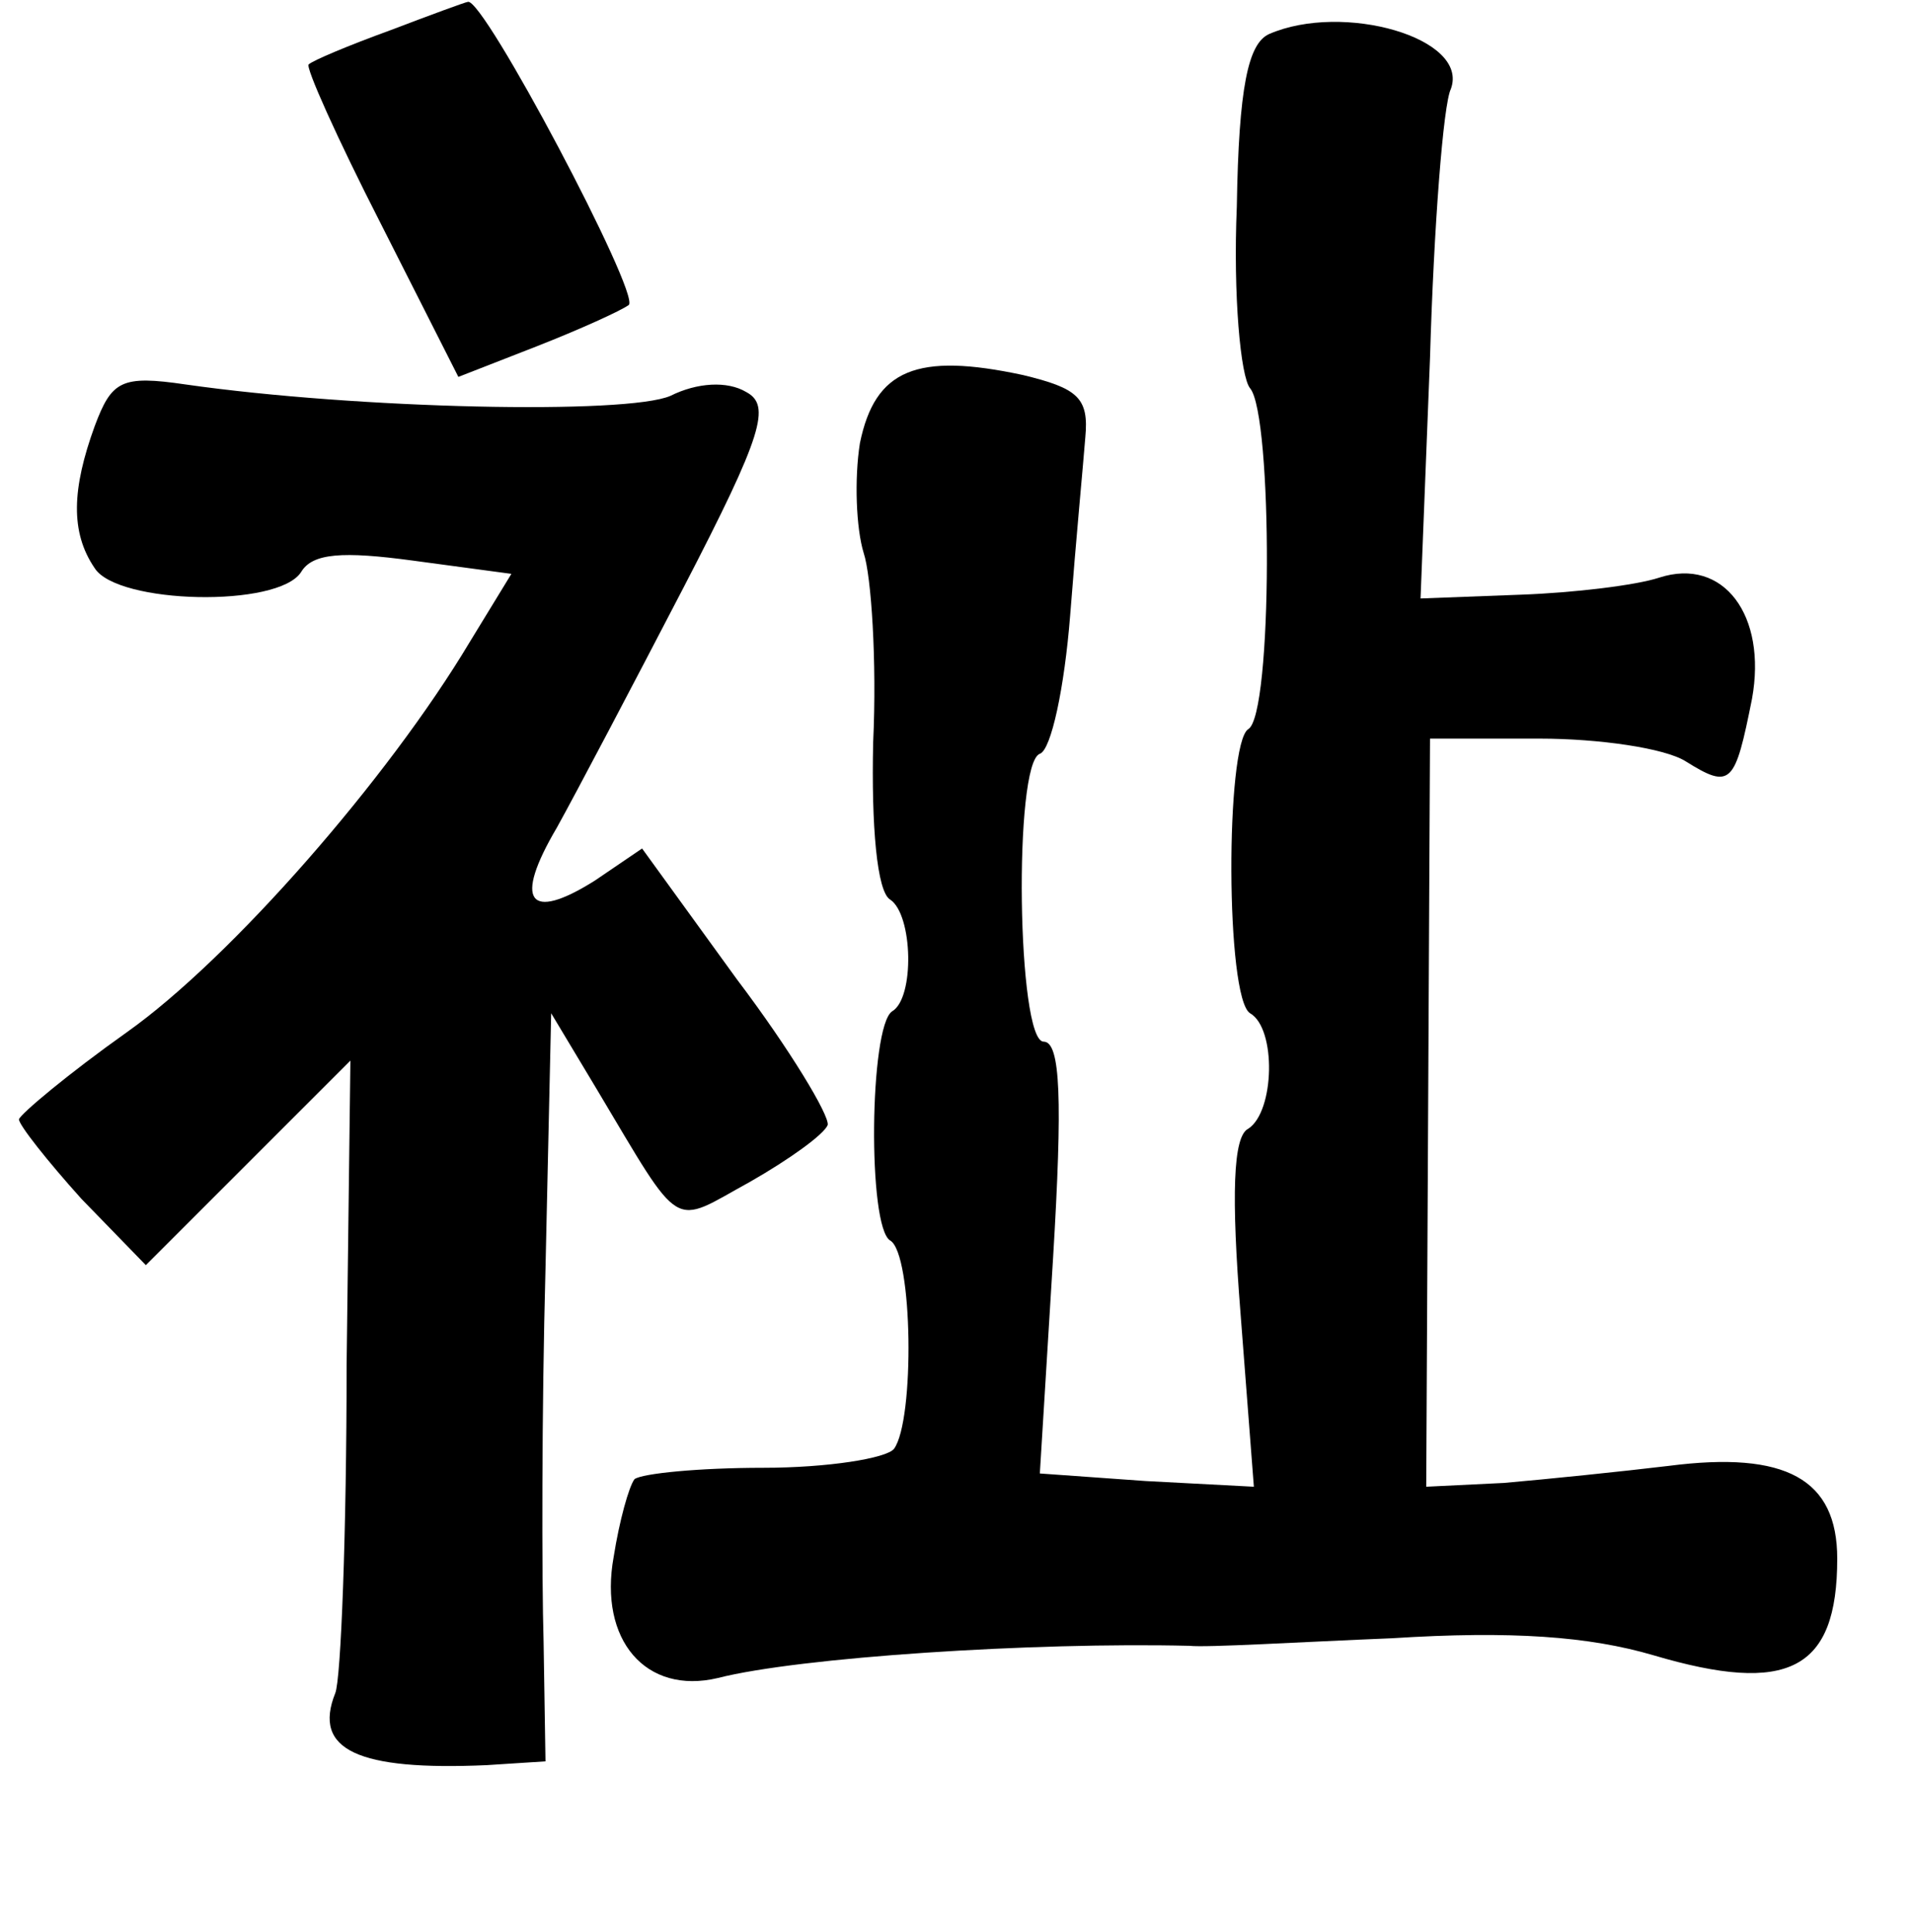 <?xml version="1.0" standalone="no"?>
<!DOCTYPE svg PUBLIC "-//W3C//DTD SVG 20010904//EN"
 "http://www.w3.org/TR/2001/REC-SVG-20010904/DTD/svg10.dtd">
<svg version="1.0" xmlns="http://www.w3.org/2000/svg"
 width="101pt" height="102pt" viewBox="0 0 101 102"
 preserveAspectRatio="xMidYMid meet">
<g transform="translate(0,102) scale(0.1,-0.1)"
fill="#000000" stroke="none">
<path d="M206 1004 c-22 -8 -41 -16 -43 -18 -2 -1 15 -39 38 -84 l41 -81 41
16 c23 9 45 19 49 22 6 6 -77 163 -85 160 -1 0 -20 -7 -41 -15z"/>
<path d="M670 1002 c-11 -5 -16 -28 -17 -91 -2 -47 2 -90 7 -96 12 -14 12
-173 -1 -180 -12 -8 -12 -142 1 -150 14 -8 13 -52 -1 -61 -8 -4 -9 -35 -4 -98
l7 -91 -57 3 -56 4 7 114 c5 83 4 114 -5 114 -14 0 -16 147 -2 152 6 2 13 35
16 73 3 39 7 81 8 94 2 21 -4 26 -33 33 -56 12 -78 3 -86 -36 -3 -19 -2 -45 2
-58 4 -12 7 -57 5 -100 -1 -44 2 -79 9 -83 12 -8 13 -52 1 -59 -12 -8 -13
-114 -1 -121 12 -7 13 -95 2 -110 -4 -5 -35 -10 -69 -10 -34 0 -64 -3 -68 -6
-3 -4 -8 -22 -11 -41 -8 -44 17 -73 55 -64 43 11 167 19 249 17 9 -1 58 2 107
4 63 4 104 1 138 -9 71 -21 97 -8 97 51 0 42 -27 57 -89 49 -25 -3 -64 -7 -87
-9 l-41 -2 1 197 1 198 58 0 c31 0 66 -5 77 -12 24 -15 26 -12 35 33 8 44 -15
75 -49 64 -12 -4 -45 -8 -73 -9 l-53 -2 5 127 c2 69 7 134 11 142 10 27 -57
46 -96 29z"/>
<path d="M50 795 c-12 -33 -13 -56 0 -75 12 -19 97 -21 109 -2 6 10 22 11 59
6 l52 -7 -22 -36 c-43 -72 -126 -167 -181 -206 -31 -22 -56 -43 -57 -46 0 -3
15 -22 33 -42 l34 -35 54 54 54 54 -2 -161 c0 -88 -3 -166 -6 -173 -12 -30 12
-41 80 -38 l31 2 -1 63 c-1 34 -1 123 1 197 l3 135 24 -40 c46 -77 39 -72 81
-49 21 12 39 25 41 30 1 5 -20 40 -48 77 l-50 69 -25 -17 c-35 -22 -43 -11
-20 28 10 18 40 75 67 127 42 81 46 96 33 103 -10 6 -26 5 -40 -2 -23 -10
-165 -7 -256 6 -34 5 -39 2 -48 -22z"/>
</g>
</svg>
